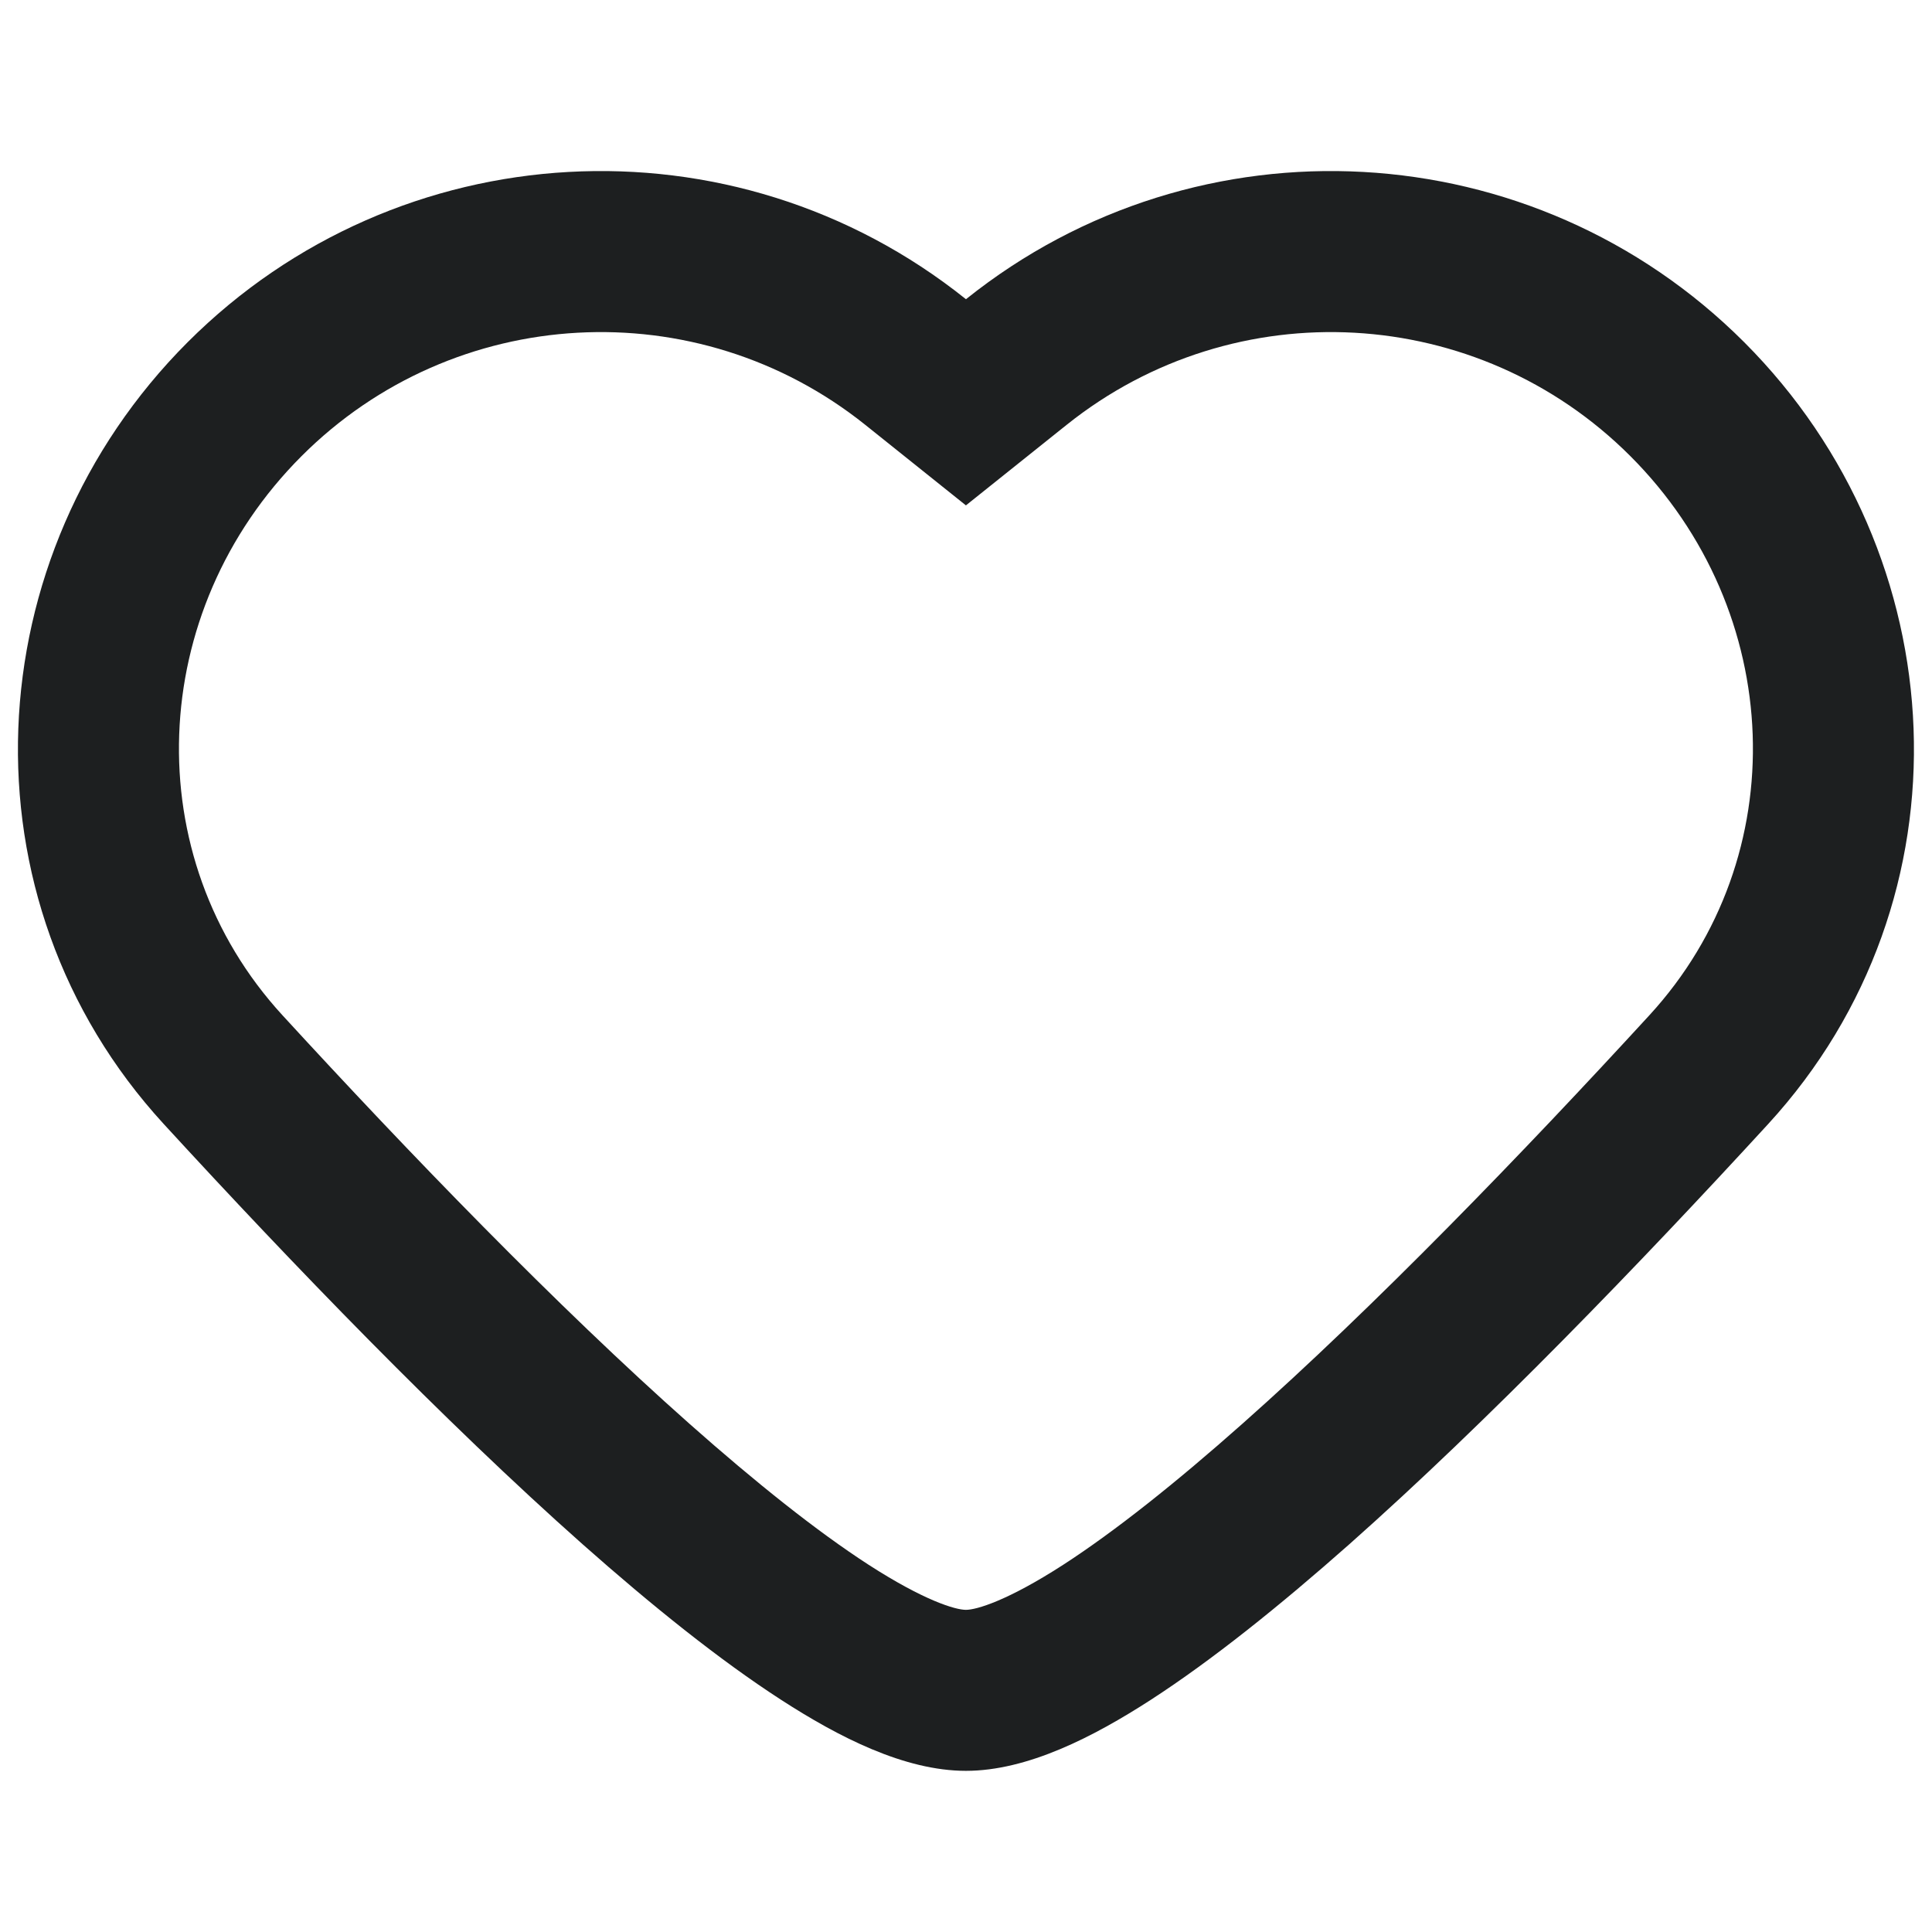 <svg width="24" height="24" viewBox="0 0 24 24" fill="none" xmlns="http://www.w3.org/2000/svg">
<path fill-rule="evenodd" clip-rule="evenodd" d="M20.252 5.665C18.358 3.771 15.343 3.604 13.251 5.277L11.999 6.278L10.748 5.277C8.656 3.604 5.641 3.771 3.747 5.665C1.817 7.594 1.701 10.642 3.508 12.611C5.081 14.325 6.914 16.223 8.564 17.686C9.391 18.419 10.149 19.023 10.79 19.438C11.483 19.885 11.869 19.998 11.999 19.998C12.13 19.998 12.516 19.885 13.208 19.438C13.849 19.023 14.608 18.419 15.434 17.686C17.084 16.223 18.917 14.325 20.49 12.611C22.298 10.642 22.181 7.594 20.252 5.665ZM12.002 3.715C14.889 1.405 19.052 1.636 21.666 4.25C24.313 6.898 24.533 11.165 21.964 13.964C20.375 15.695 18.488 17.652 16.762 19.183C15.9 19.946 15.056 20.624 14.294 21.117C13.582 21.577 12.763 21.998 11.999 21.998C11.235 21.998 10.416 21.577 9.705 21.117C8.942 20.624 8.098 19.946 7.237 19.183C5.511 17.652 3.624 15.695 2.035 13.964C-0.534 11.165 -0.315 6.898 2.332 4.25C4.947 1.636 9.109 1.405 11.997 3.715L11.999 3.717L12.002 3.715Z" fill="#1D1F20"/>
</svg>
